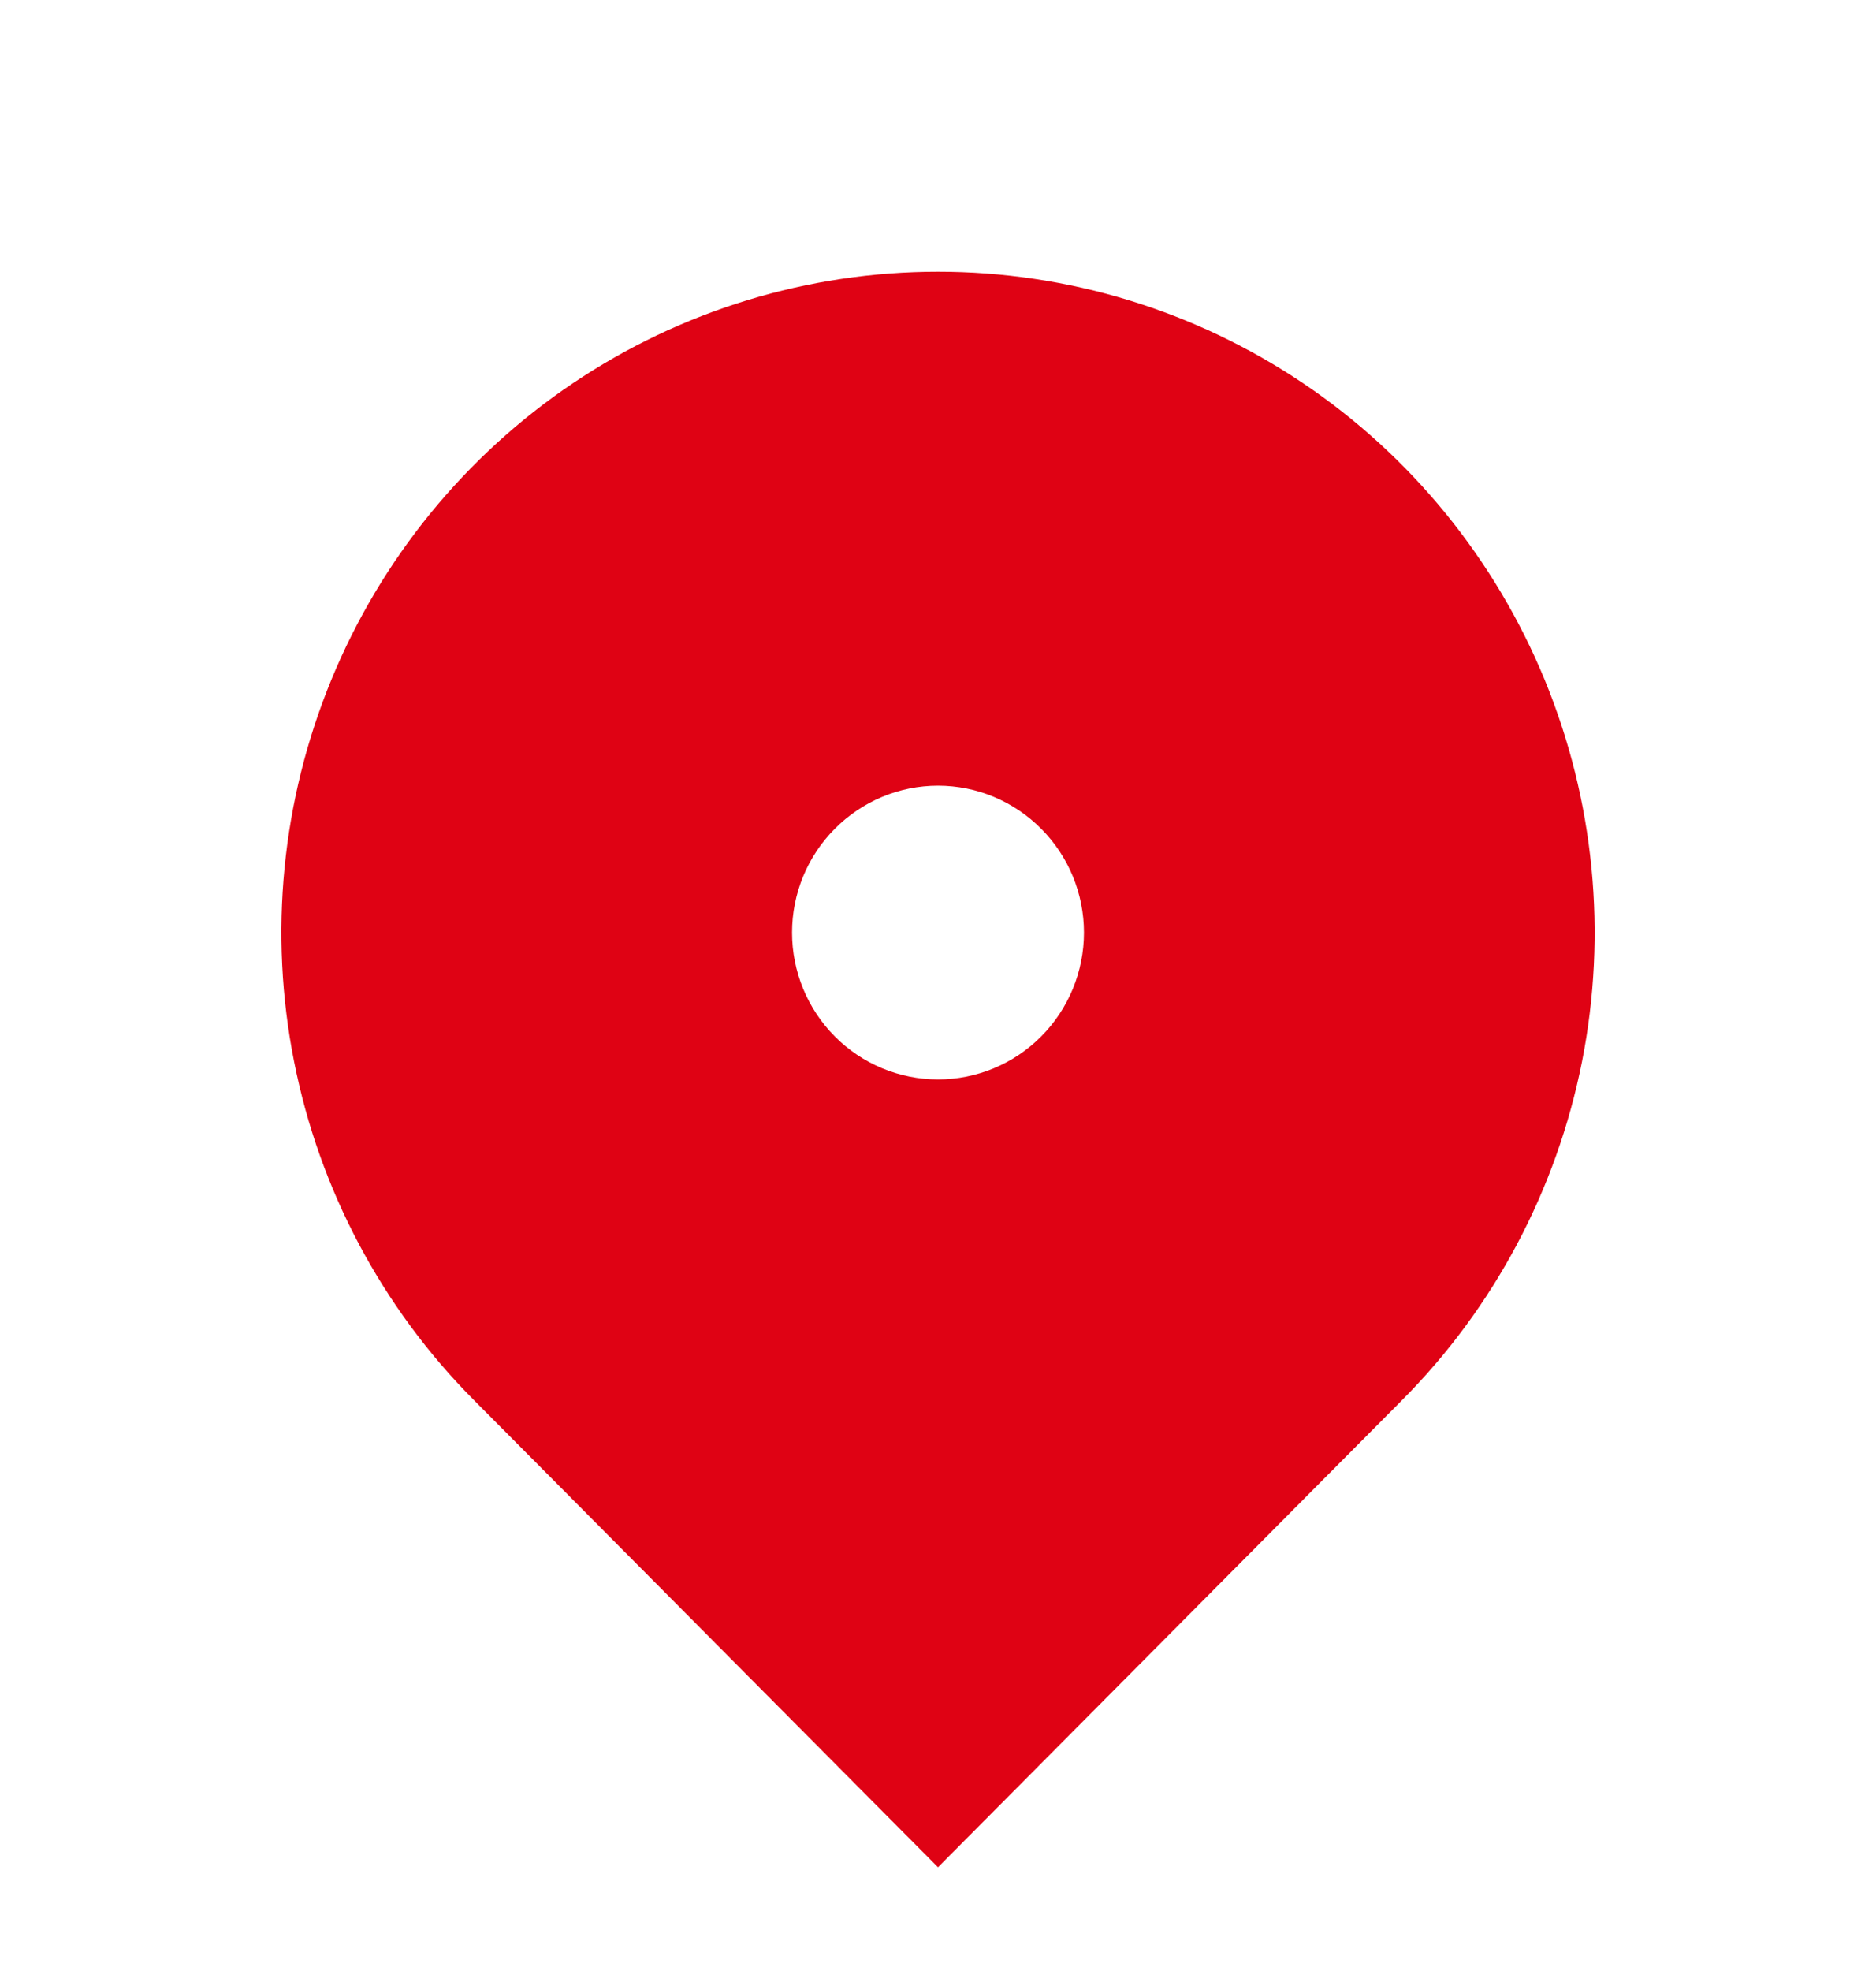 <svg width="20" height="21" viewBox="0 0 20 21" fill="none" xmlns="http://www.w3.org/2000/svg">
<g clip-path="url(#clip0_323_2431)">
<path d="M14.95 14.915L10 19.895L5.05 14.915C4.071 13.931 3.405 12.676 3.135 11.31C2.864 9.944 3.003 8.528 3.533 7.241C4.063 5.955 4.96 4.855 6.111 4.081C7.262 3.308 8.616 2.895 10 2.895C11.384 2.895 12.738 3.308 13.889 4.081C15.04 4.855 15.937 5.955 16.467 7.241C16.997 8.528 17.136 9.944 16.866 11.31C16.595 12.676 15.929 13.931 14.95 14.915ZM10 11.501C10.413 11.501 10.808 11.336 11.1 11.043C11.392 10.749 11.556 10.351 11.556 9.936C11.556 9.521 11.392 9.123 11.1 8.83C10.808 8.536 10.413 8.371 10 8.371C9.587 8.371 9.192 8.536 8.9 8.83C8.608 9.123 8.444 9.521 8.444 9.936C8.444 10.351 8.608 10.749 8.9 11.043C9.192 11.336 9.587 11.501 10 11.501Z" fill="#DF0214"/>
</g>
<defs>
<clipPath id="clip0_323_2431">
<rect y="0.895" width="20" height="20" rx="10" fill="white"/>
</clipPath>
</defs>
</svg>
